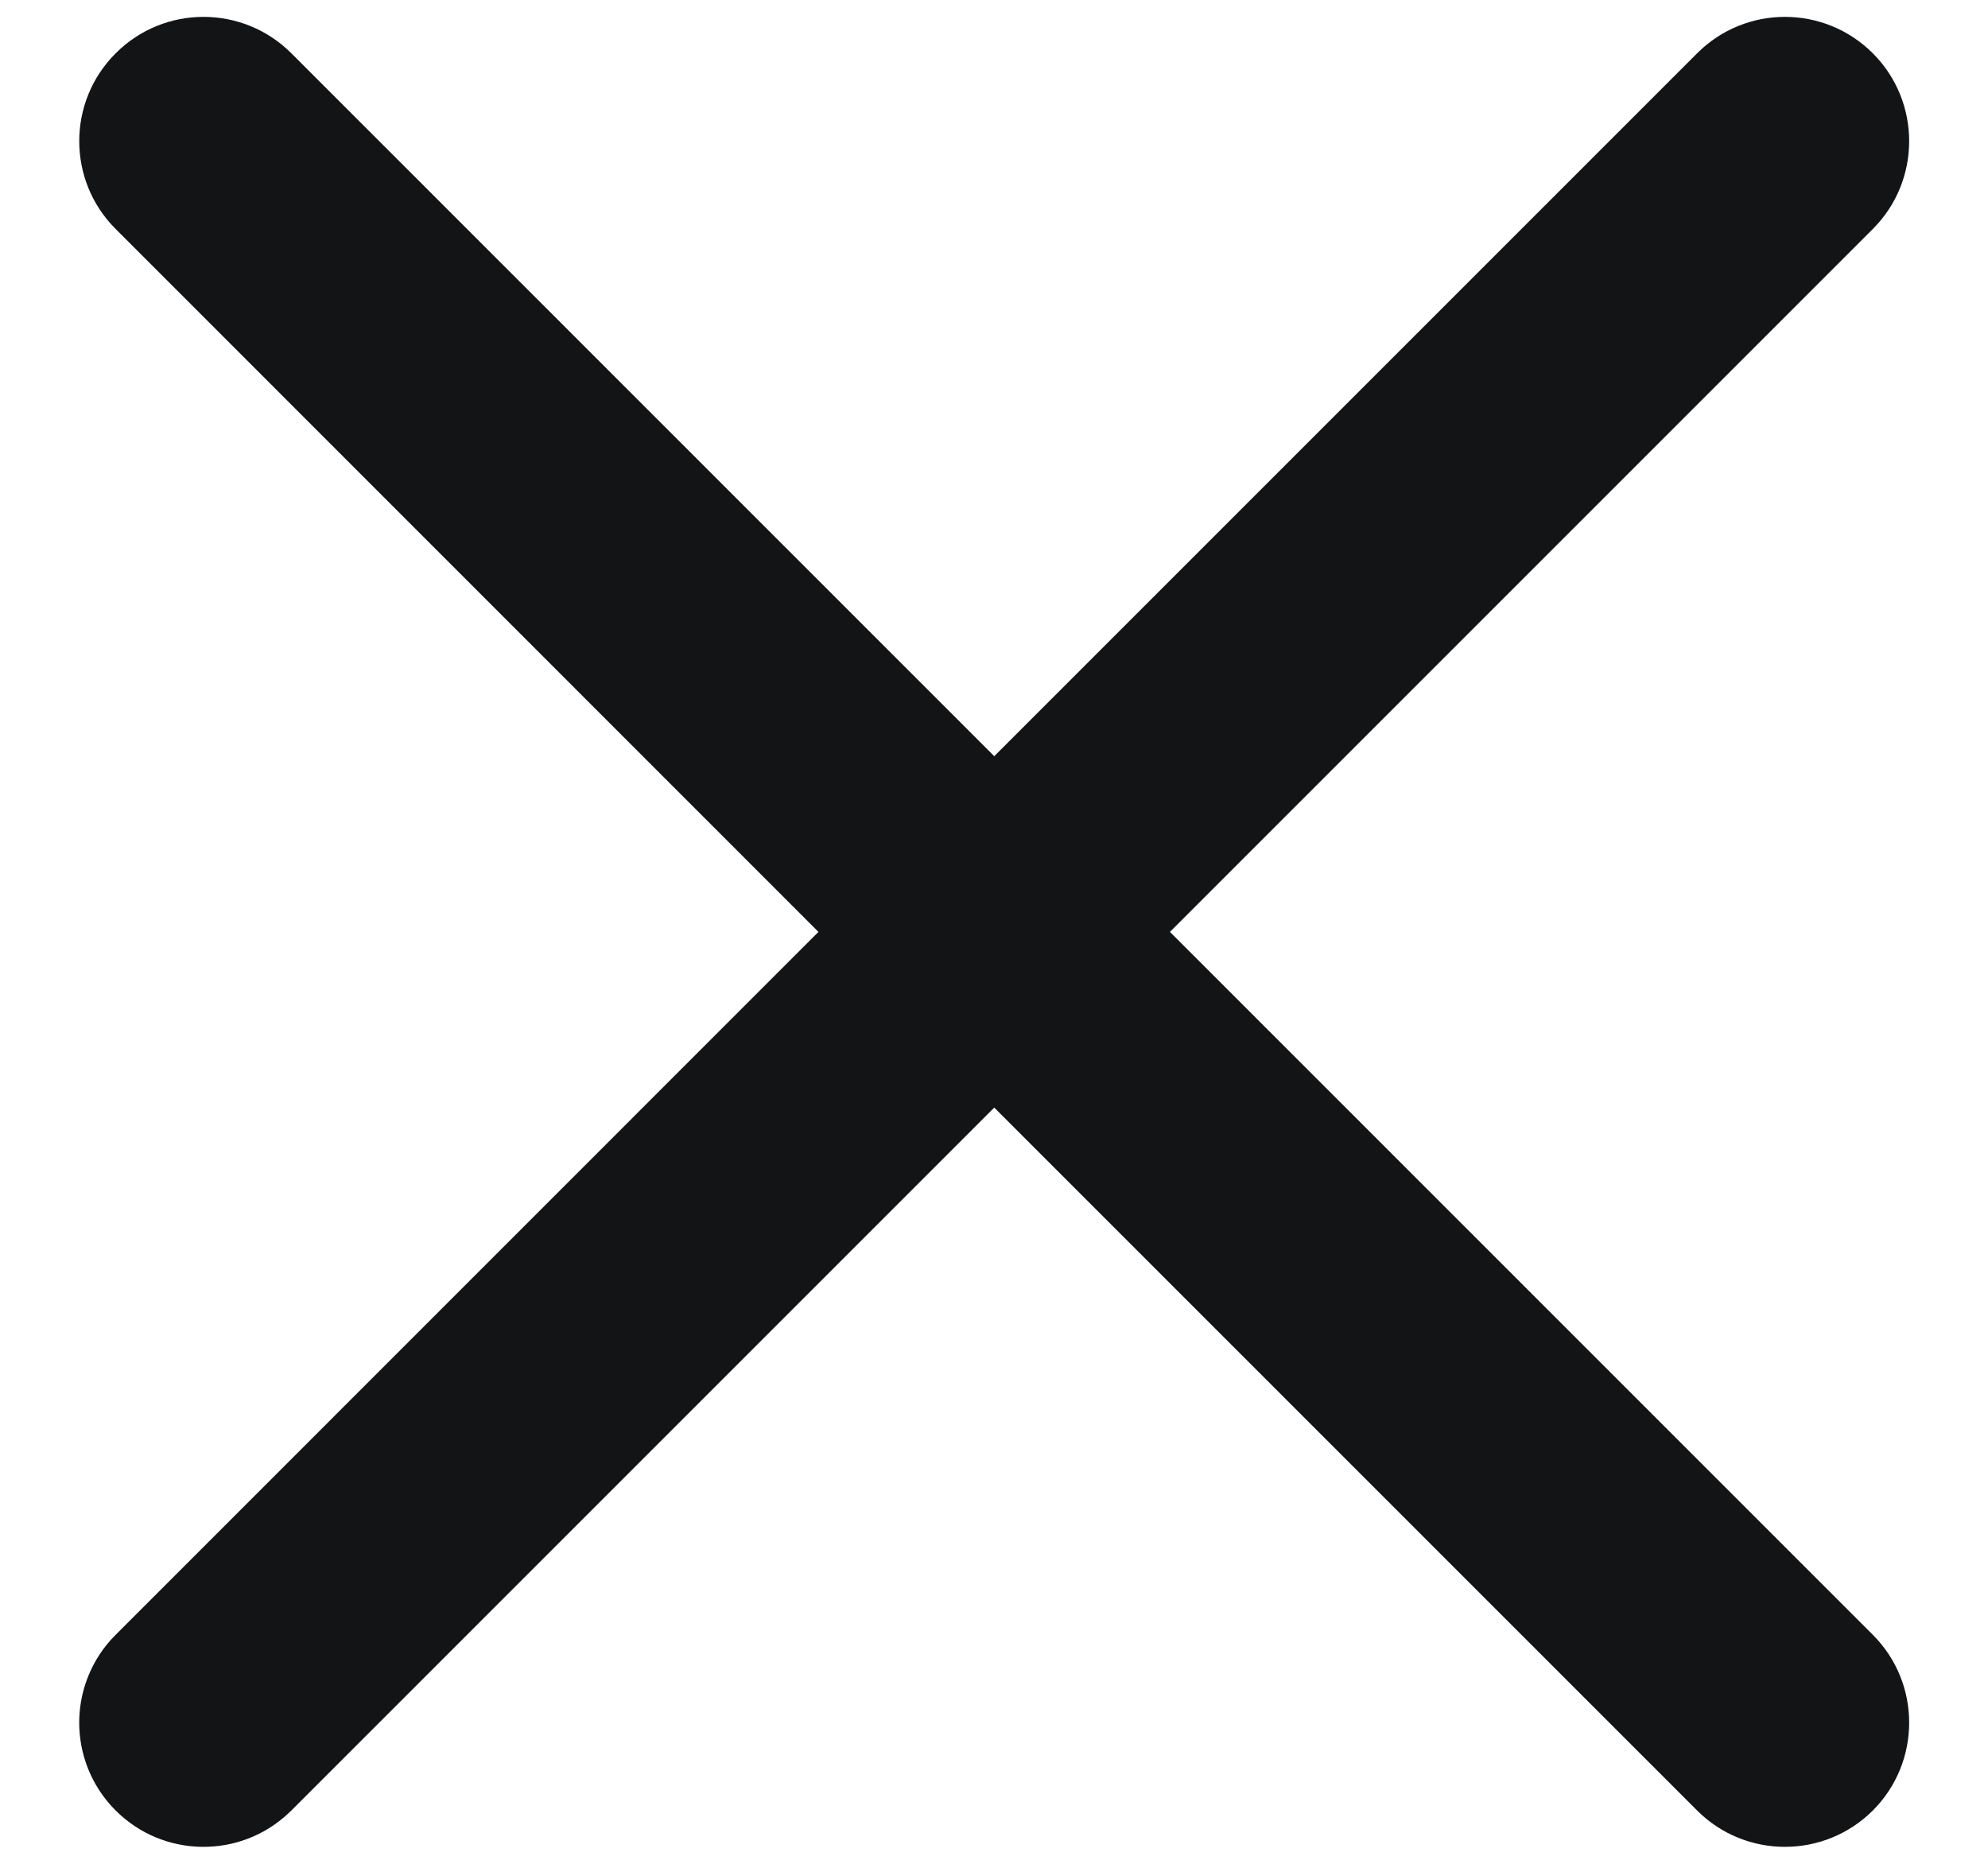 <svg width="16" height="15" viewBox="0 0 16 15" fill="none" xmlns="http://www.w3.org/2000/svg">
<path d="M13.659 0.429C14.049 0.038 14.682 0.038 15.073 0.429C15.463 0.819 15.463 1.453 15.073 1.843L9.416 7.5L15.073 13.157C15.463 13.547 15.463 14.181 15.073 14.571C14.682 14.961 14.049 14.961 13.659 14.571L8.002 8.914L2.345 14.571C2.339 14.577 2.333 14.583 2.326 14.589C1.935 14.961 1.315 14.955 0.931 14.571C0.638 14.278 0.564 13.849 0.711 13.488C0.76 13.367 0.833 13.254 0.931 13.157L6.587 7.5L0.931 1.843C0.54 1.453 0.54 0.819 0.931 0.429C1.321 0.038 1.954 0.038 2.345 0.429L8.002 6.086L13.659 0.429Z" fill="#131415"/>
</svg>
